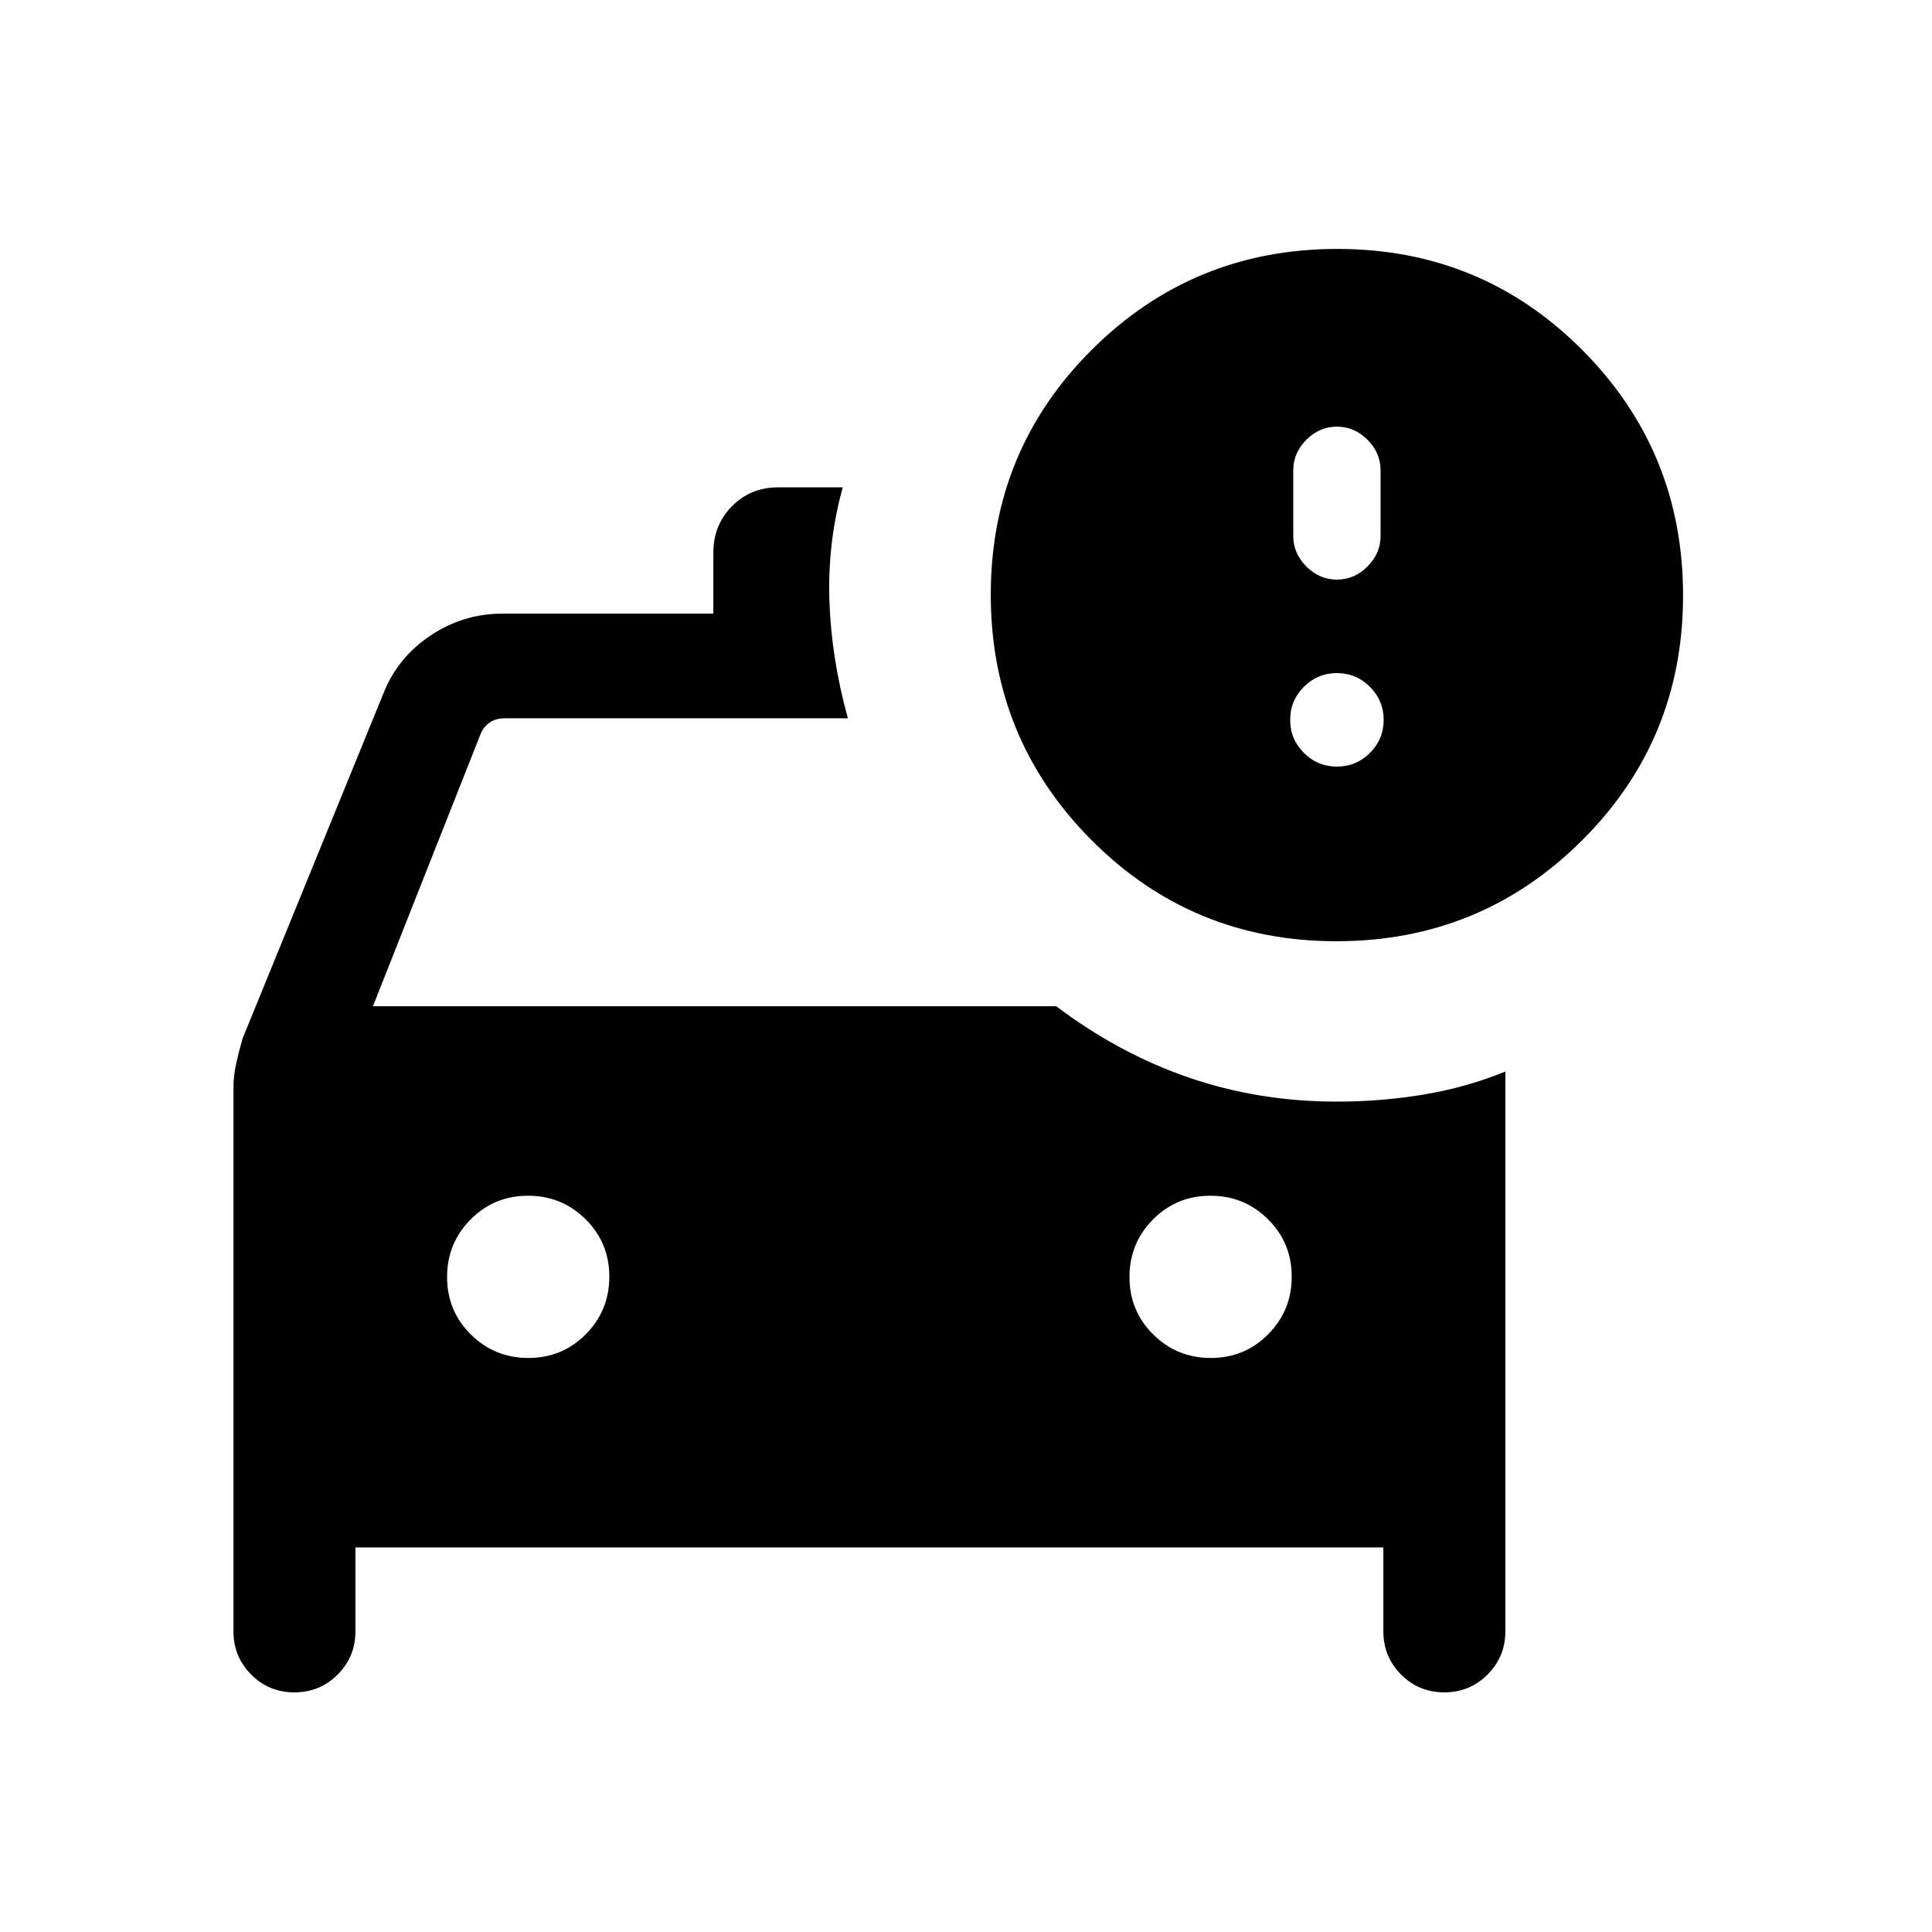 <svg xmlns="http://www.w3.org/2000/svg" height="20" viewBox="0 -960 960 960" width="20"><path d="M146.263-119.079q-12.647 0-21.454-8.839-8.808-8.839-8.808-21.467v-270.043q0-5.934 1.308-11.868 1.308-5.935 3.218-12.64l69.821-171.069q6.997-18.062 23.372-29.067 16.374-11.004 35.742-11.004h105.001v-30.404q0-13.576 9.244-22.97 9.244-9.394 22.909-9.394h32.153q-7.538 27.076-6.653 55.883.884 28.807 9.192 58.884H250.616q-4.231 0-7.308 2.115-3.077 2.116-4.616 5.962l-53.385 135.001h339.542q31.076 23.461 65.831 35.422 34.754 11.961 73.627 11.961 22.201 0 43.293-3.538 21.091-3.539 40.399-11.385v278.154q0 12.628-8.853 21.467-8.853 8.839-21.499 8.839-12.647 0-21.454-8.839t-8.807-21.467v-41.694H176.614v41.694q0 12.628-8.852 21.467-8.853 8.839-21.499 8.839Zm116.289-166.152q16.832 0 28.524-11.783 11.693-11.783 11.693-28.615t-11.783-28.525q-11.783-11.692-28.615-11.692t-28.525 11.783q-11.692 11.783-11.692 28.615t11.783 28.524q11.783 11.693 28.615 11.693Zm339.077 0q16.832 0 28.525-11.783 11.692-11.783 11.692-28.615t-11.783-28.525q-11.783-11.692-28.615-11.692t-28.524 11.783q-11.693 11.783-11.693 28.615t11.783 28.524q11.783 11.693 28.615 11.693Zm62.452-207.078q-71.696 0-121.734-50.264t-50.038-121.96q0-71.697 50.264-121.735t121.96-50.038q71.697 0 121.735 50.264 50.038 50.265 50.038 121.961t-50.264 121.734q-50.265 50.038-121.961 50.038ZM664.307-672q8.677 0 15.185-6.508 6.507-6.507 6.507-15.184v-32.614q0-8.677-6.507-15.185-6.508-6.508-15.185-6.508t-15.184 6.508q-6.508 6.508-6.508 15.185v32.614q0 8.677 6.508 15.184Q655.63-672 664.307-672Zm0 92.923q9.6 0 16.415-6.816 6.816-6.815 6.816-16.415 0-9.6-6.816-16.415-6.815-6.816-16.415-6.816-9.6 0-16.415 6.816-6.816 6.815-6.816 16.415 0 9.6 6.816 16.415 6.815 6.816 16.415 6.816Z"/></svg>